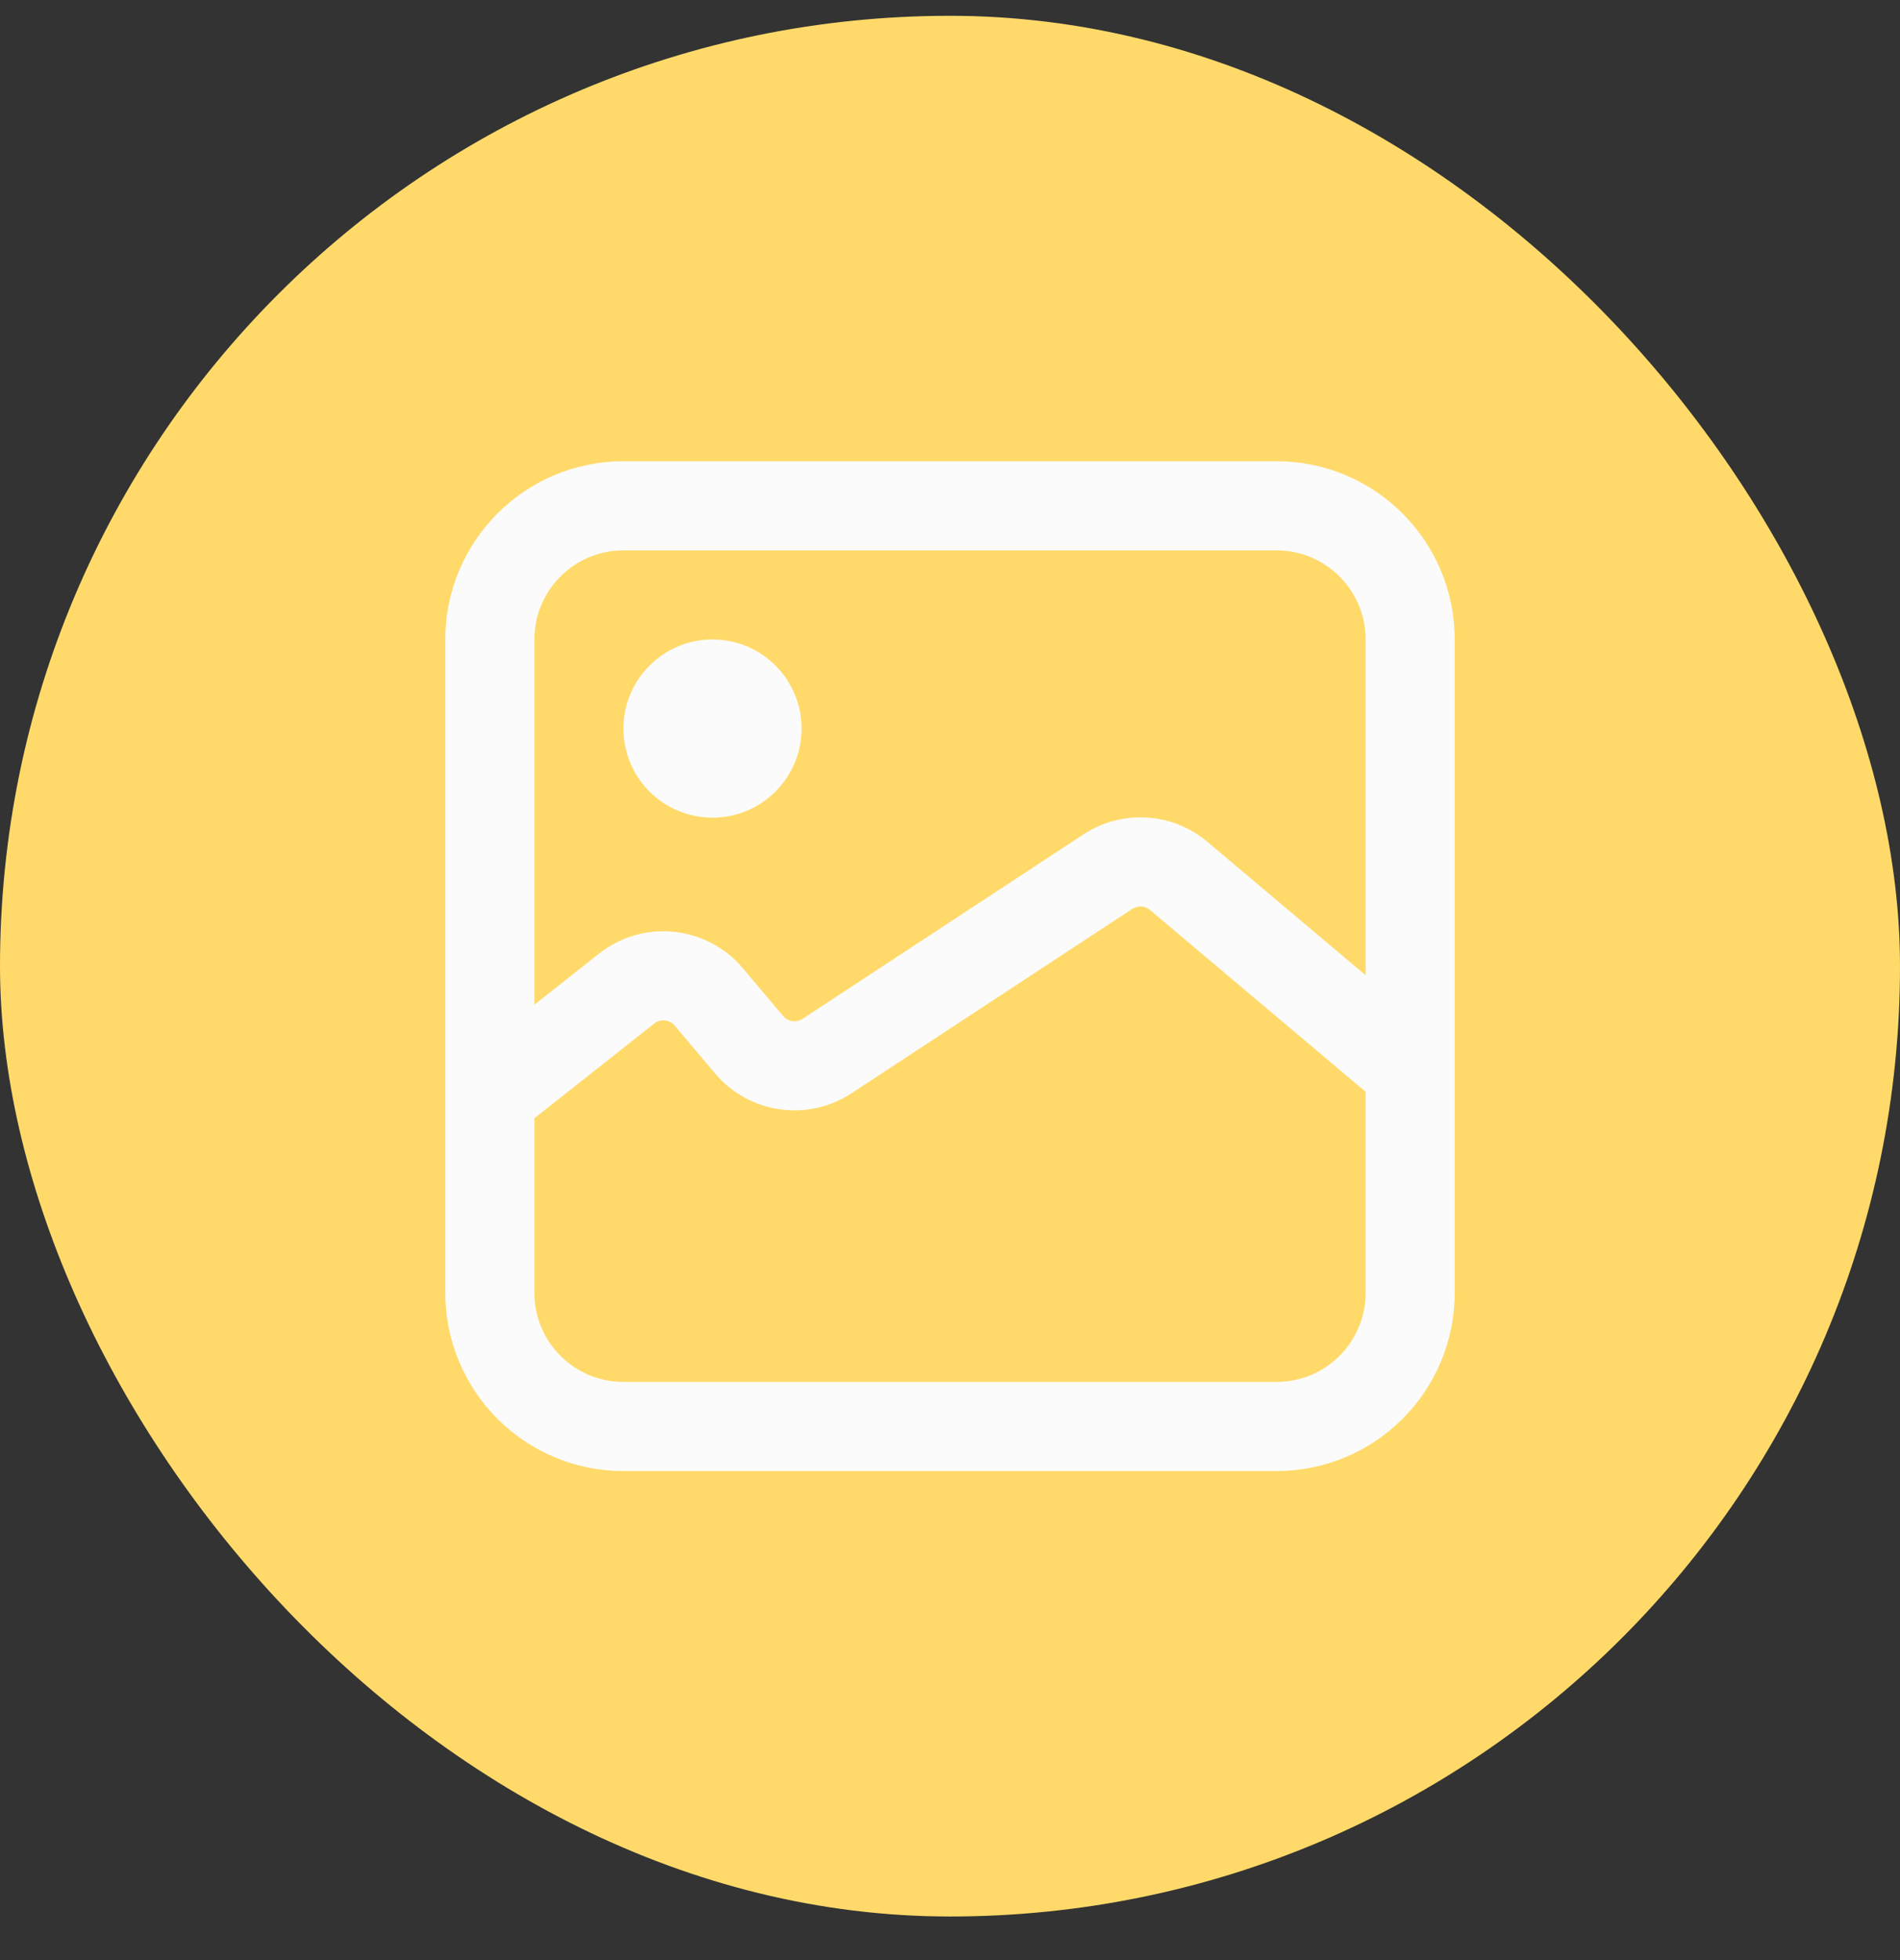 <svg width="32" height="33" viewBox="0 0 32 33" fill="none" xmlns="http://www.w3.org/2000/svg">
<rect x="0" y="0" width="32" height="33" fill="#333333" stroke="none"/>
<rect y="0.266" width="32" height="32" rx="16" fill="#FFDA6A"/>
<path d="M12 13.766C12.828 13.766 13.5 13.095 13.5 12.266C13.5 11.438 12.828 10.766 12 10.766C11.172 10.766 10.5 11.438 10.5 12.266C10.5 13.095 11.172 13.766 12 13.766Z" fill="#FBFBFB"/>
<path fill-rule="evenodd" clip-rule="evenodd" d="M10.5 7.766C8.843 7.766 7.5 9.109 7.5 10.766V21.766C7.5 23.423 8.843 24.766 10.5 24.766H21.5C23.157 24.766 24.5 23.423 24.5 21.766V10.766C24.5 9.109 23.157 7.766 21.5 7.766H10.5ZM21.5 9.266H10.5C9.672 9.266 9 9.938 9 10.766V16.915L10.088 16.056C10.829 15.47 11.901 15.579 12.51 16.3L13.189 17.105C13.271 17.201 13.412 17.222 13.517 17.153L18.247 14.048C18.894 13.623 19.743 13.674 20.335 14.173L23 16.419V10.766C23 9.938 22.328 9.266 21.5 9.266ZM9 21.766V18.827L11.018 17.233C11.124 17.149 11.277 17.165 11.364 17.268L12.043 18.072C12.614 18.749 13.6 18.892 14.34 18.407L19.07 15.302C19.162 15.242 19.283 15.249 19.368 15.32L23 18.381V21.766C23 22.595 22.328 23.266 21.5 23.266H10.5C9.672 23.266 9 22.595 9 21.766Z" fill="#FBFBFB"/>
</svg>
